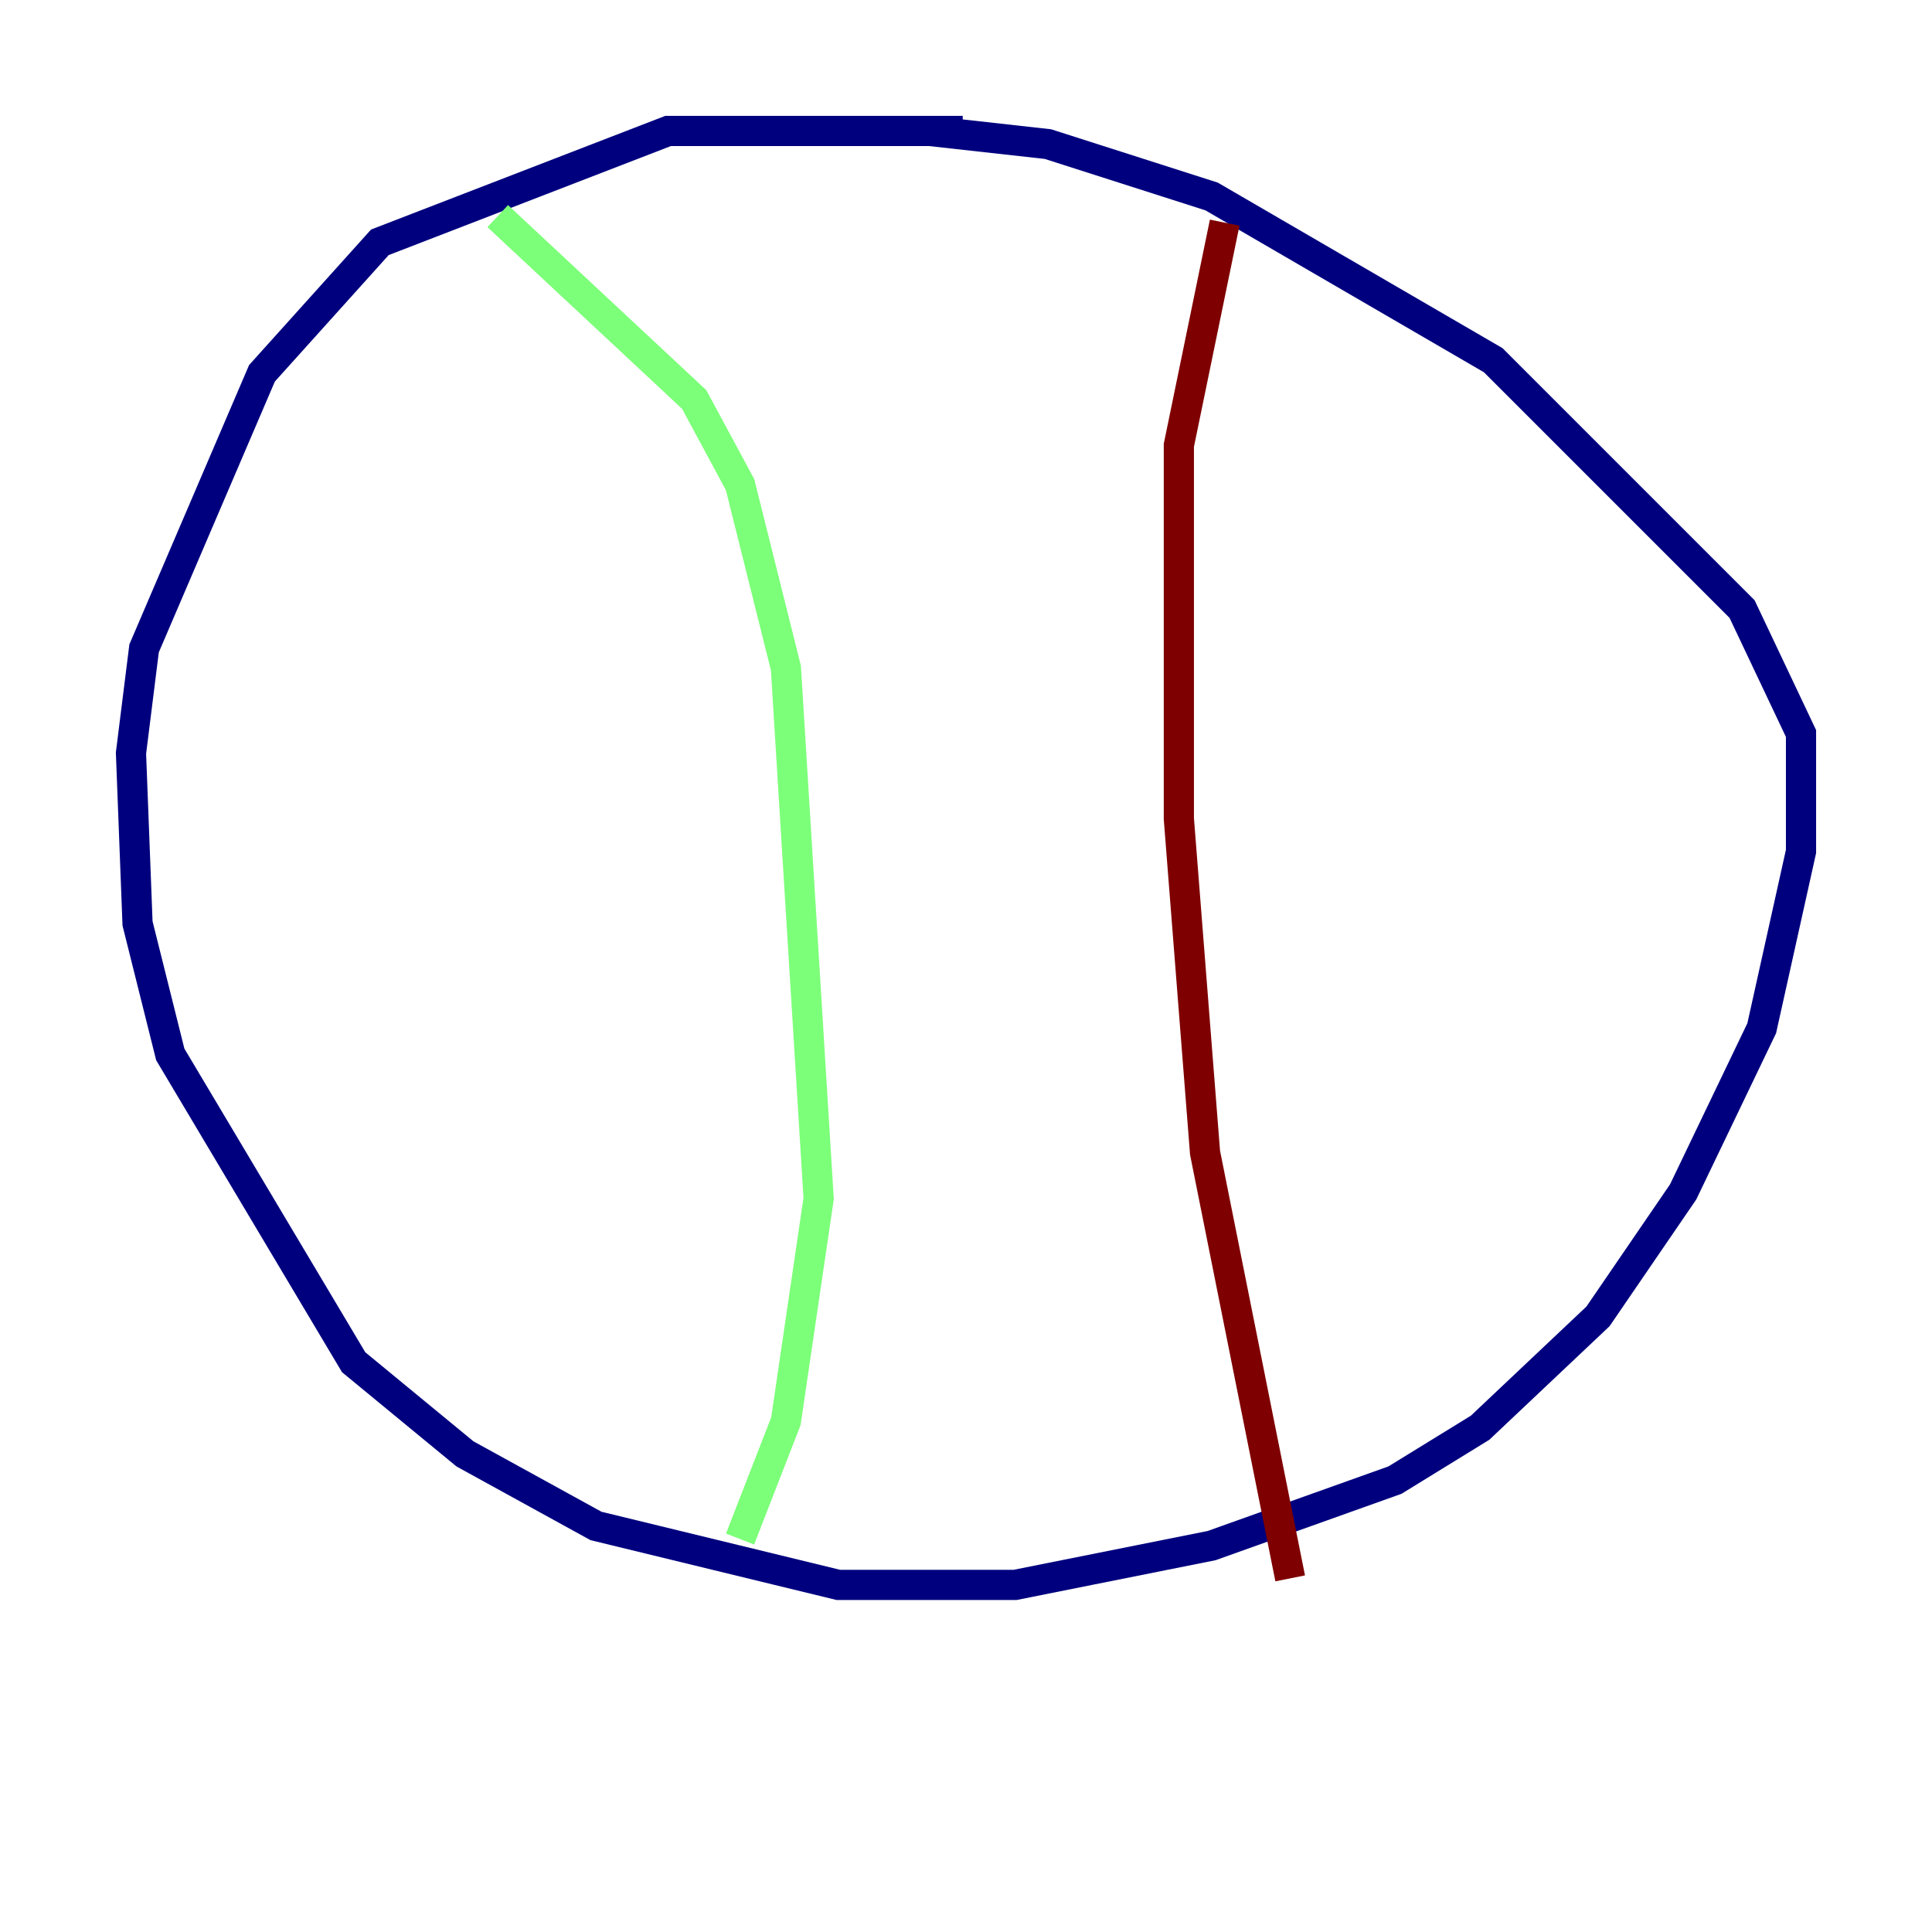<?xml version="1.0" encoding="utf-8" ?>
<svg baseProfile="tiny" height="128" version="1.2" viewBox="0,0,128,128" width="128" xmlns="http://www.w3.org/2000/svg" xmlns:ev="http://www.w3.org/2001/xml-events" xmlns:xlink="http://www.w3.org/1999/xlink"><defs /><polyline fill="none" points="63.783,8.678 44.258,8.678 25.166,16.054 17.356,24.732 9.546,42.956 8.678,49.898 9.112,61.18 11.281,69.858 23.43,90.251 30.807,96.325 39.485,101.098 55.539,105.003 67.254,105.003 80.271,102.4 92.42,98.061 98.061,94.59 105.871,87.214 111.512,78.969 116.719,68.122 119.322,56.407 119.322,48.597 115.417,40.352 98.929,23.864 80.271,13.017 69.424,9.546 61.614,8.678" stroke="#00007f" stroke-width="2" /><polyline fill="none" points="32.976,14.319 45.993,26.468 49.031,32.108 52.068,44.258 54.237,79.403 52.068,94.156 49.031,101.966" stroke="#7cff79" stroke-width="2" /><polyline fill="none" points="85.478,104.57 79.837,76.366 78.102,54.237 78.102,29.505 81.139,14.752" stroke="#7f0000" stroke-width="2" /></svg>